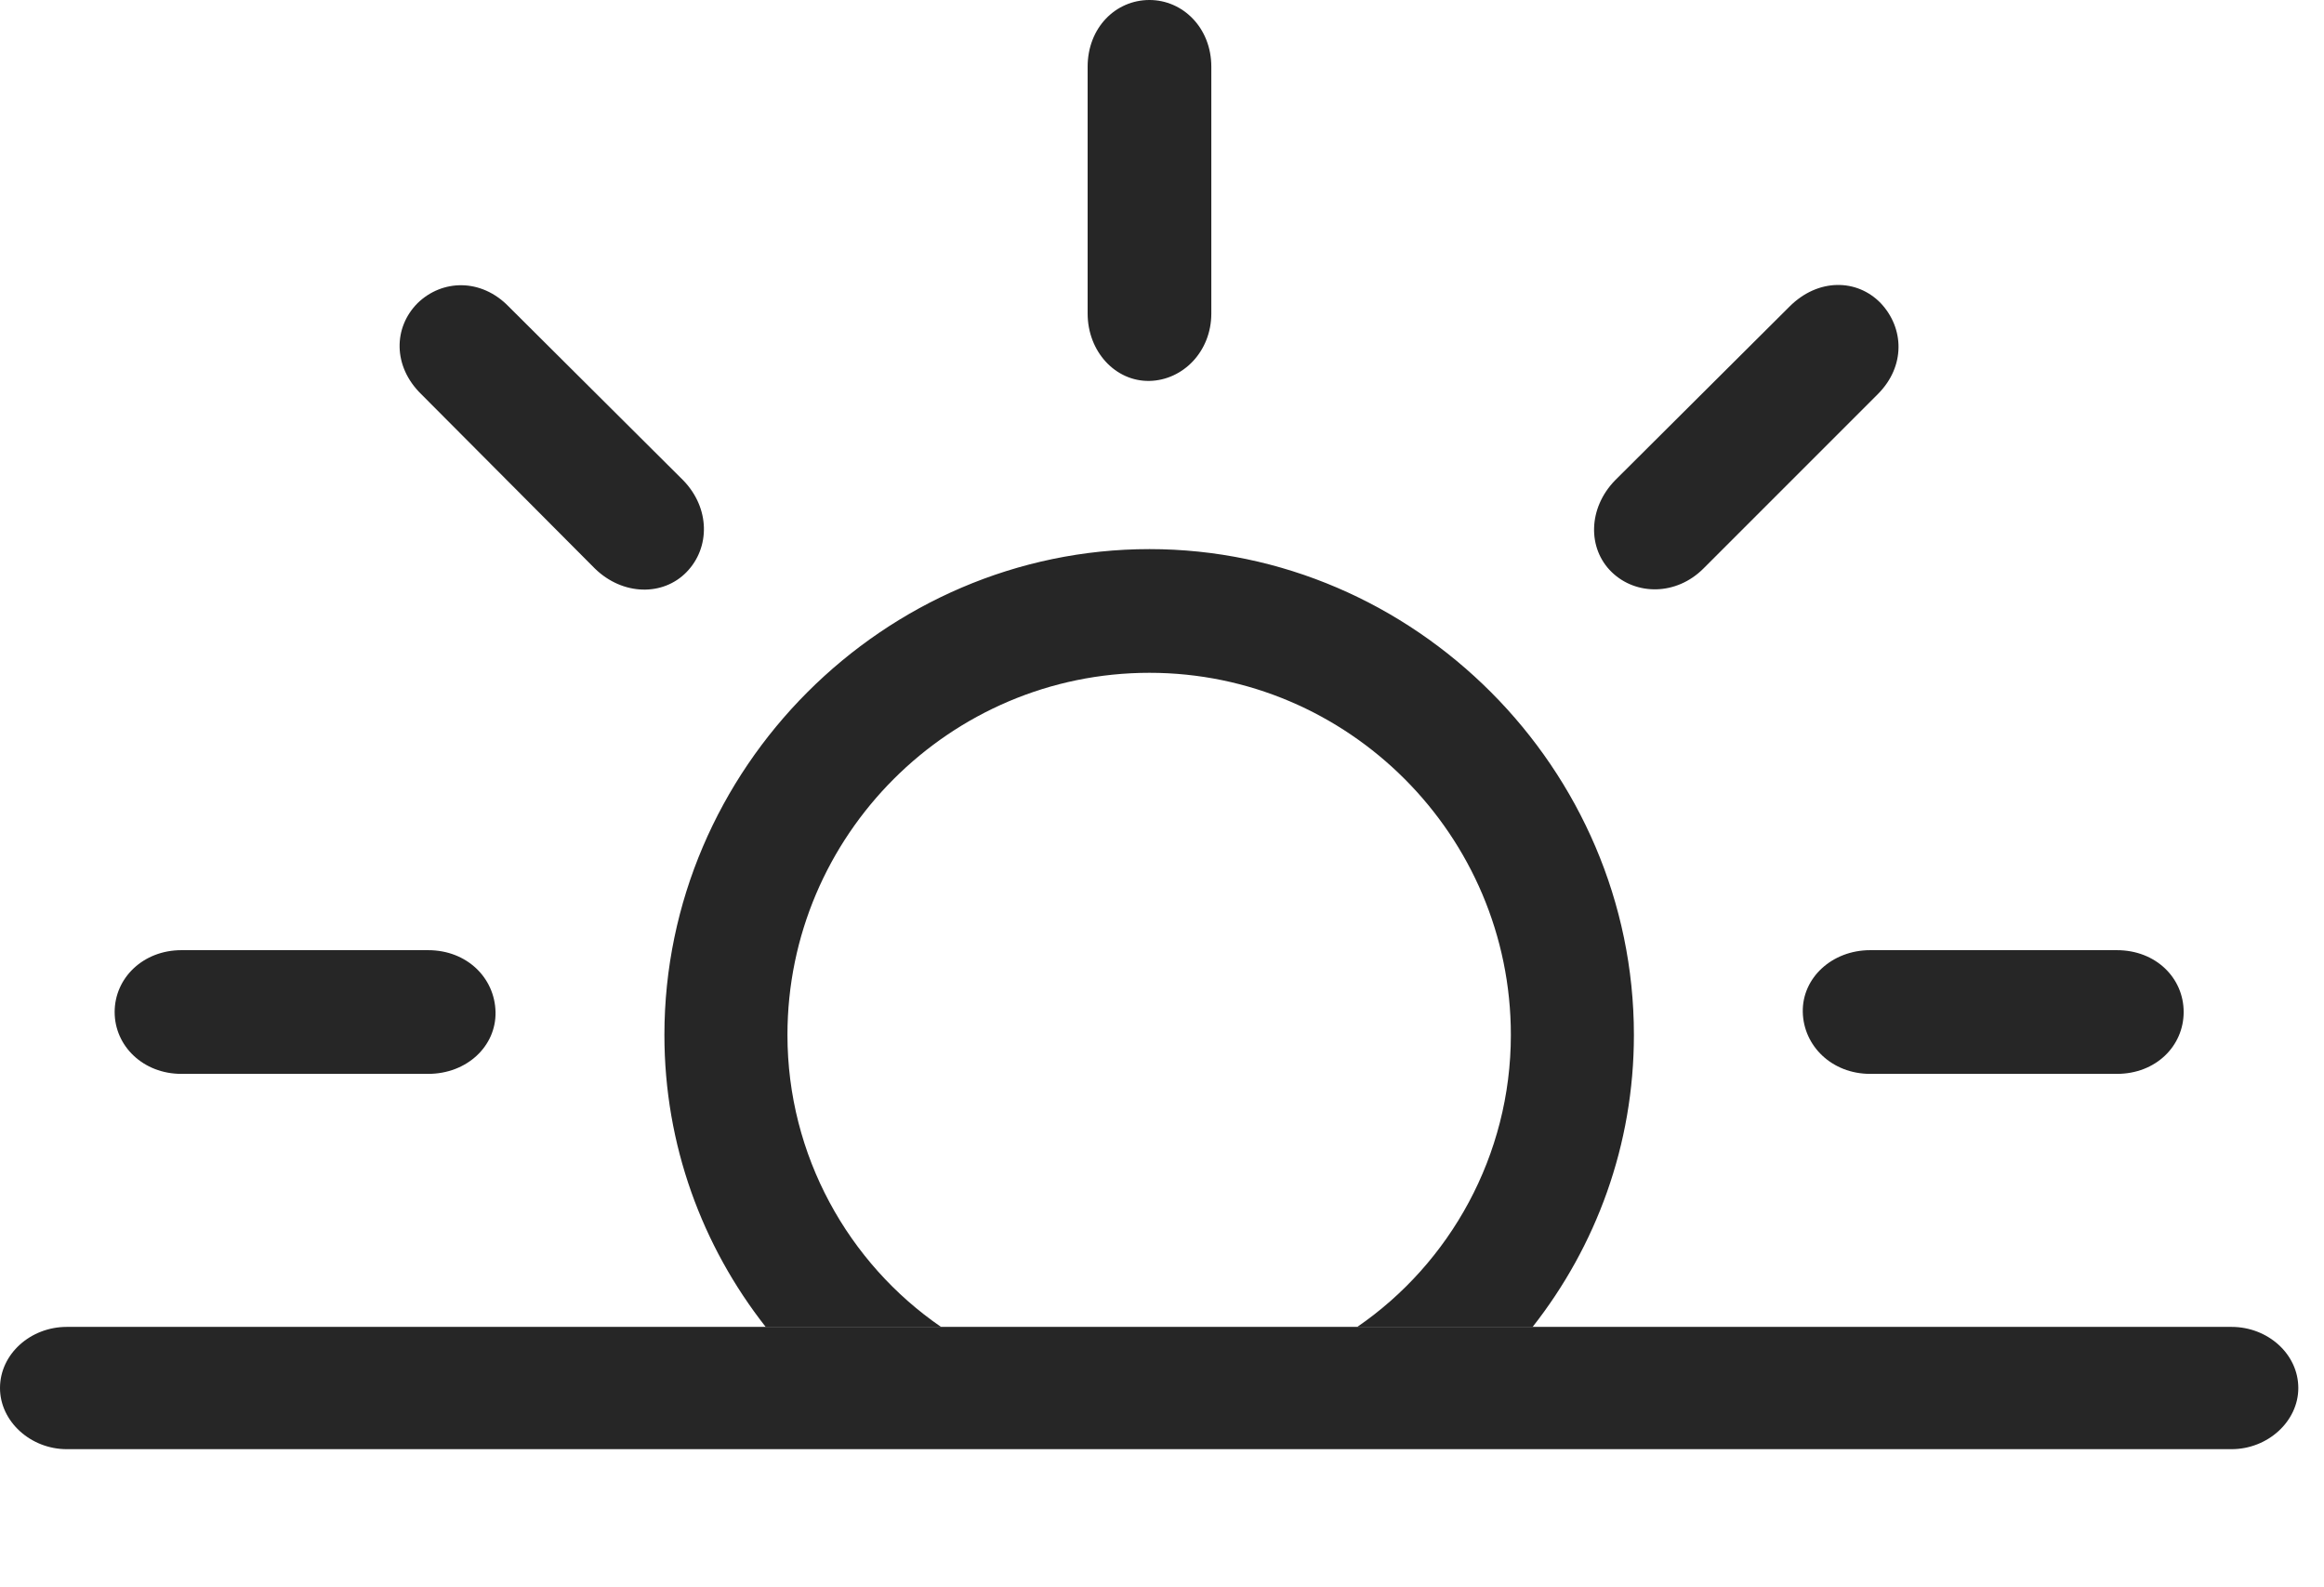 <?xml version="1.0" encoding="UTF-8"?>
<!--Generator: Apple Native CoreSVG 326-->
<!DOCTYPE svg
PUBLIC "-//W3C//DTD SVG 1.1//EN"
       "http://www.w3.org/Graphics/SVG/1.1/DTD/svg11.dtd">
<svg version="1.1" xmlns="http://www.w3.org/2000/svg" xmlns:xlink="http://www.w3.org/1999/xlink" viewBox="0 0 32.656 22.295">
 <g>
  <rect height="22.295" opacity="0" width="32.656" x="0" y="0"/>
  <path d="M22.959 14.541C22.959 16.088 22.427 17.509 21.536 18.643L19.072 18.643C20.373 17.75 21.23 16.235 21.23 14.541C21.23 11.738 18.945 9.453 16.152 9.453C13.35 9.453 11.065 11.738 11.065 14.541C11.065 16.235 11.922 17.75 13.223 18.643L10.759 18.643C9.868 17.509 9.336 16.088 9.336 14.541C9.336 10.801 12.422 7.715 16.152 7.715C19.873 7.715 22.959 10.801 22.959 14.541ZM6.963 14.219C6.973 14.697 6.562 15.088 6.016 15.088L2.549 15.088C2.012 15.088 1.611 14.697 1.611 14.219C1.611 13.74 2.012 13.35 2.549 13.35L6.016 13.35C6.562 13.35 6.953 13.74 6.963 14.219ZM30.684 14.219C30.684 14.697 30.293 15.088 29.746 15.088L26.279 15.088C25.742 15.088 25.342 14.697 25.332 14.219C25.322 13.74 25.742 13.35 26.279 13.35L29.746 13.35C30.293 13.35 30.684 13.74 30.684 14.219ZM7.148 4.307L9.6 6.748C9.98 7.139 9.98 7.695 9.648 8.037C9.316 8.379 8.75 8.369 8.359 7.988L5.918 5.537C5.518 5.146 5.527 4.6 5.869 4.258C6.211 3.926 6.758 3.906 7.148 4.307ZM26.426 4.258C26.758 4.609 26.777 5.146 26.387 5.537L23.936 7.988C23.555 8.369 22.988 8.369 22.646 8.037C22.305 7.705 22.314 7.139 22.695 6.748L25.146 4.307C25.547 3.906 26.094 3.916 26.426 4.258ZM17.021 0.938L17.021 4.404C17.021 4.941 16.621 5.342 16.152 5.352C15.674 5.361 15.283 4.941 15.283 4.404L15.283 0.938C15.283 0.391 15.674 0 16.152 0C16.621 0 17.021 0.391 17.021 0.938Z" fill="black" fill-opacity="0.85"/>
  <path d="M0.938 20.361L31.357 20.361C31.865 20.361 32.295 19.971 32.295 19.502C32.295 19.023 31.865 18.643 31.357 18.643L0.938 18.643C0.43 18.643 0 19.023 0 19.502C0 19.971 0.43 20.361 0.938 20.361Z" fill="black" fill-opacity="0.85"/>
 </g>
</svg>

